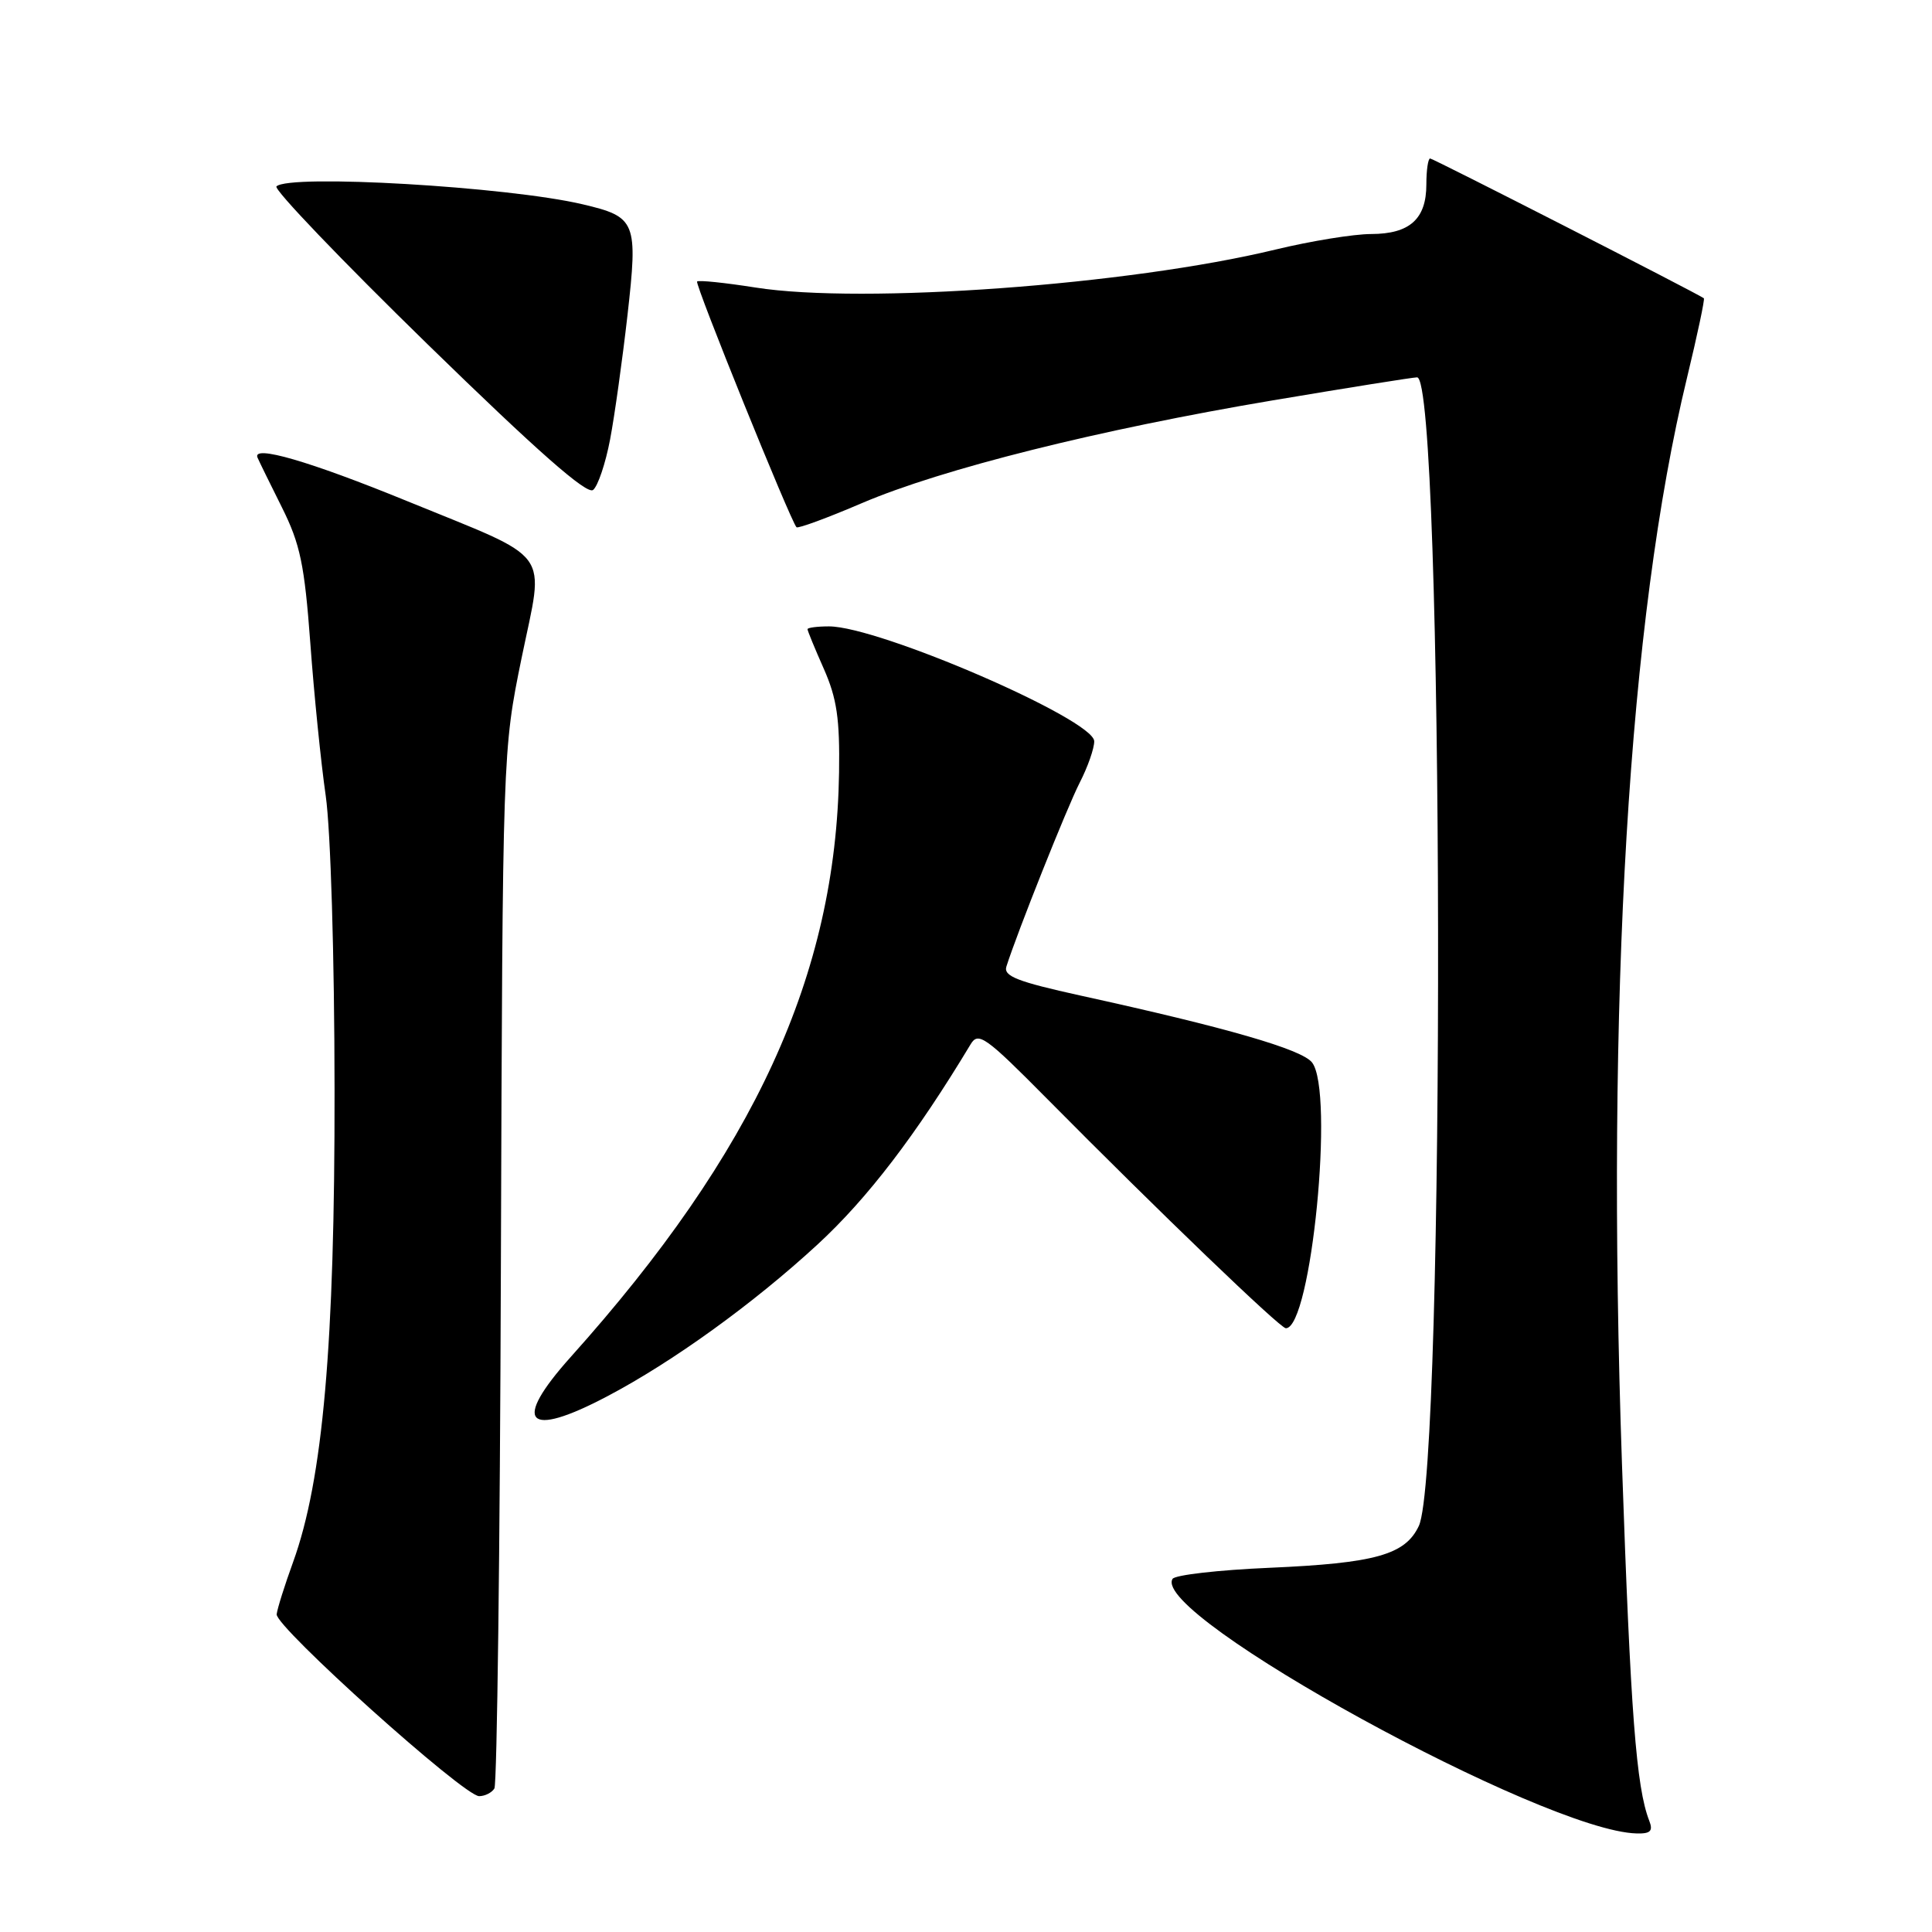 <?xml version="1.0" encoding="UTF-8" standalone="no"?>
<!DOCTYPE svg PUBLIC "-//W3C//DTD SVG 1.1//EN" "http://www.w3.org/Graphics/SVG/1.1/DTD/svg11.dtd" >
<svg xmlns="http://www.w3.org/2000/svg" xmlns:xlink="http://www.w3.org/1999/xlink" version="1.1" viewBox="0 0 256 256">
 <g >
 <path fill="currentColor"
d=" M 218.53 241.25 C 216.81 236.82 216.06 227.00 214.92 194.00 C 212.79 132.21 215.79 82.03 223.53 50.09 C 224.91 44.38 225.92 39.62 225.77 39.52 C 224.69 38.77 189.90 21.00 189.50 21.00 C 189.23 21.00 189.00 22.54 189.00 24.43 C 189.00 29.02 186.80 31.00 181.68 31.01 C 179.38 31.01 173.68 31.94 169.00 33.07 C 149.63 37.76 114.32 40.34 100.11 38.10 C 96.05 37.46 92.57 37.10 92.37 37.30 C 92.04 37.63 104.75 69.03 105.54 69.86 C 105.74 70.06 109.63 68.63 114.20 66.67 C 124.82 62.13 145.61 56.93 168.65 53.05 C 178.64 51.37 187.24 50.00 187.77 50.00 C 191.33 50.00 191.55 194.68 188.00 202.20 C 186.20 206.02 182.23 207.13 168.22 207.74 C 161.47 208.03 155.69 208.69 155.37 209.21 C 152.41 214.00 204.63 242.65 216.86 242.94 C 218.70 242.99 219.07 242.62 218.53 241.25 Z  M 65.51 236.98 C 65.86 236.41 66.25 205.25 66.37 167.73 C 66.60 99.50 66.60 99.50 69.12 87.16 C 72.13 72.51 73.52 74.41 53.90 66.38 C 41.01 61.11 33.39 58.90 34.12 60.63 C 34.33 61.12 35.79 64.10 37.36 67.24 C 39.78 72.09 40.35 74.82 41.12 85.23 C 41.61 91.98 42.53 101.08 43.16 105.44 C 43.81 109.99 44.32 126.67 44.33 144.44 C 44.37 178.09 42.79 196.09 38.83 207.00 C 37.73 210.03 36.75 213.13 36.66 213.90 C 36.47 215.55 61.46 238.00 63.49 238.00 C 64.25 238.00 65.17 237.54 65.51 236.98 Z  M 80.44 185.03 C 89.13 180.46 99.80 172.76 108.32 164.91 C 114.94 158.81 121.38 150.39 128.62 138.36 C 129.63 136.68 130.60 137.37 138.65 145.50 C 153.65 160.65 169.63 176.00 170.38 176.00 C 173.75 176.00 176.84 144.59 173.85 140.78 C 172.49 139.04 162.57 136.17 143.18 131.92 C 134.83 130.08 132.95 129.35 133.35 128.08 C 134.77 123.59 141.38 107.01 143.06 103.72 C 144.13 101.64 145.00 99.16 144.99 98.22 C 144.97 95.34 116.48 83.00 109.84 83.00 C 108.28 83.00 107.00 83.17 107.00 83.37 C 107.00 83.58 107.97 85.94 109.16 88.62 C 110.89 92.54 111.29 95.25 111.18 102.37 C 110.77 129.17 100.00 152.62 75.62 179.81 C 67.78 188.56 69.73 190.67 80.44 185.03 Z  M 80.84 58.23 C 81.44 55.08 82.47 47.69 83.14 41.81 C 84.55 29.35 84.30 28.74 77.20 27.07 C 67.27 24.73 38.30 23.04 36.63 24.70 C 36.25 25.09 45.27 34.51 56.68 45.64 C 71.19 59.79 77.78 65.59 78.59 64.92 C 79.23 64.40 80.24 61.39 80.84 58.23 Z "/>
</g>
</svg>